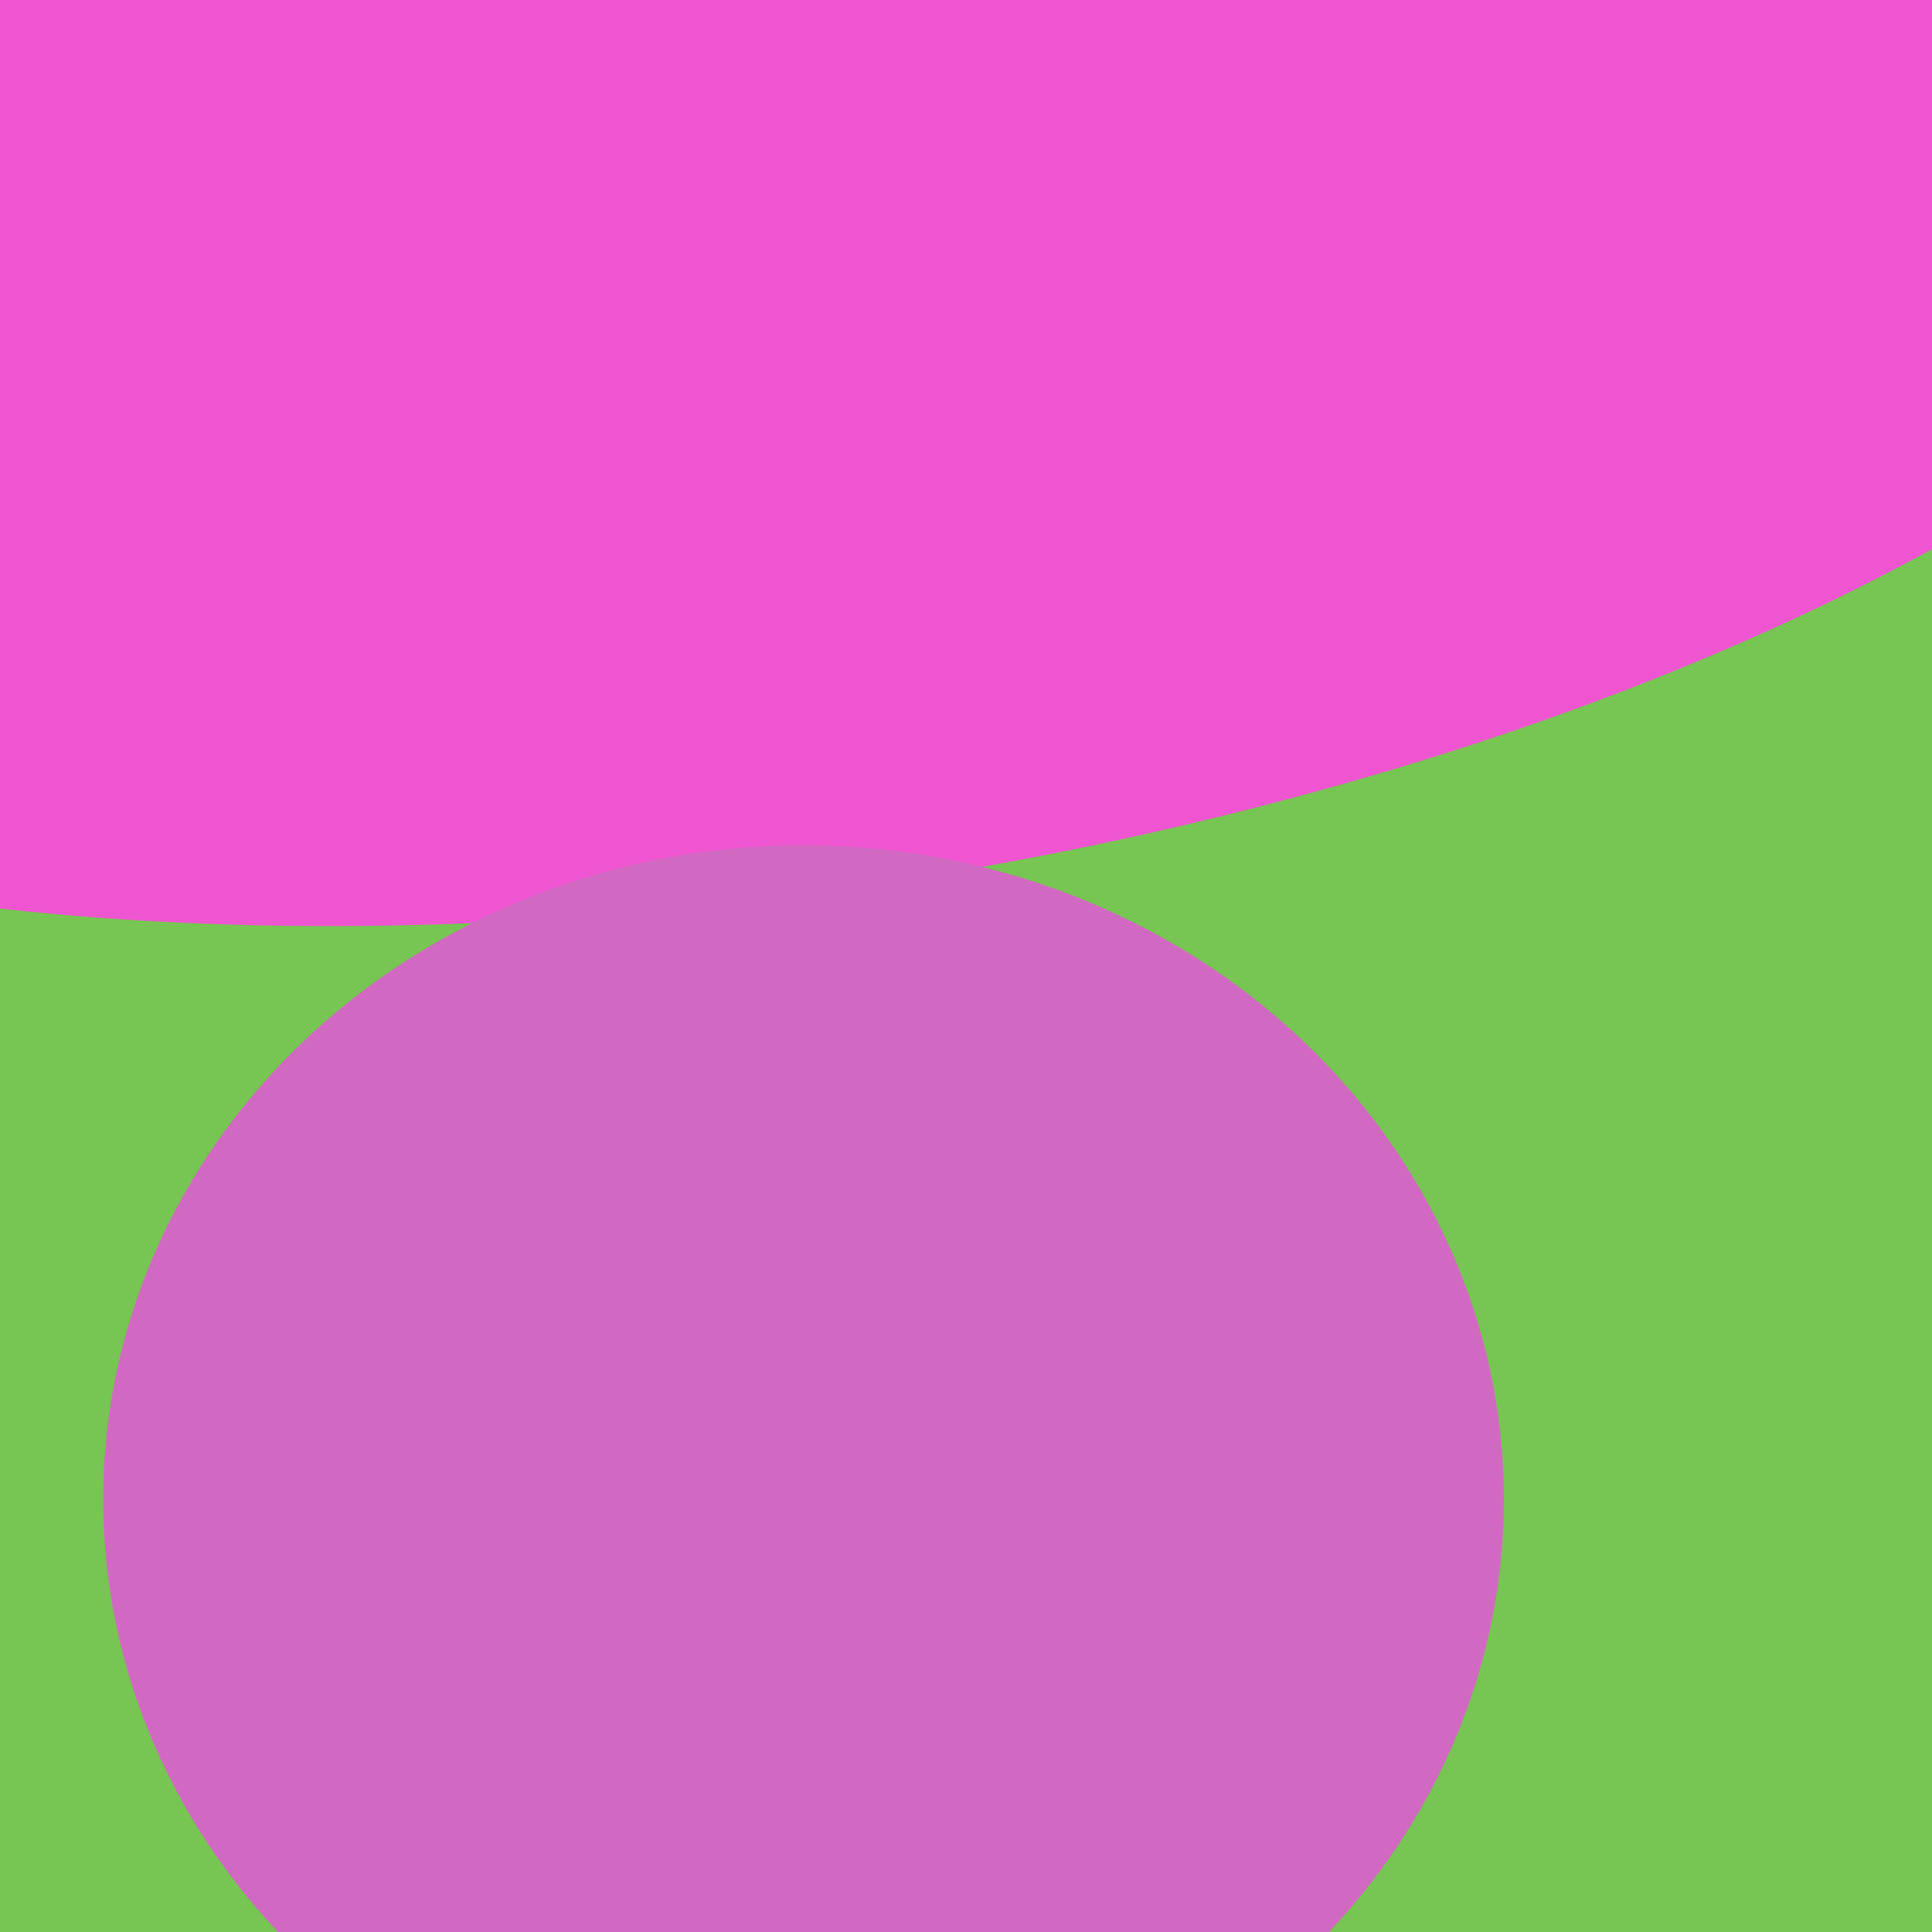 <svg width="880" height="880" viewBox="0 0 880 880" fill="none" xmlns="http://www.w3.org/2000/svg">
<g clip-path="url(#clip0_822_554)">
<rect width="880" height="880" fill="#0C0B0B"/>
<rect width="880" height="880" fill="#77C552"/>
<g filter="url(#filter0_f_822_554)">
<ellipse rx="751.076" ry="351.03" transform="matrix(0.973 -0.231 0.527 0.85 357.715 76.673)" fill="#EF55D1" style="mix-blend-mode:screen"/>
</g>
<g filter="url(#filter1_f_822_554)">
<ellipse cx="366" cy="683" rx="319" ry="298" fill="#D169C2" style="mix-blend-mode:screen"/>
</g>
</g>
<defs>
<filter id="filter0_f_822_554" x="-596.305" y="-468.437" width="1908.04" height="1090.22" filterUnits="userSpaceOnUse" color-interpolation-filters="sRGB">
<feFlood flood-opacity="0" result="BackgroundImageFix"/>
<feBlend mode="normal" in="SourceGraphic" in2="BackgroundImageFix" result="shape"/>
<feGaussianBlur stdDeviation="100" result="effect1_foregroundBlur_822_554"/>
</filter>
<filter id="filter1_f_822_554" x="-253" y="85" width="1238" height="1196" filterUnits="userSpaceOnUse" color-interpolation-filters="sRGB">
<feFlood flood-opacity="0" result="BackgroundImageFix"/>
<feBlend mode="normal" in="SourceGraphic" in2="BackgroundImageFix" result="shape"/>
<feGaussianBlur stdDeviation="150" result="effect1_foregroundBlur_822_554"/>
</filter>
<clipPath id="clip0_822_554">
<rect width="880" height="880" fill="white"/>
</clipPath>
</defs>
</svg>
